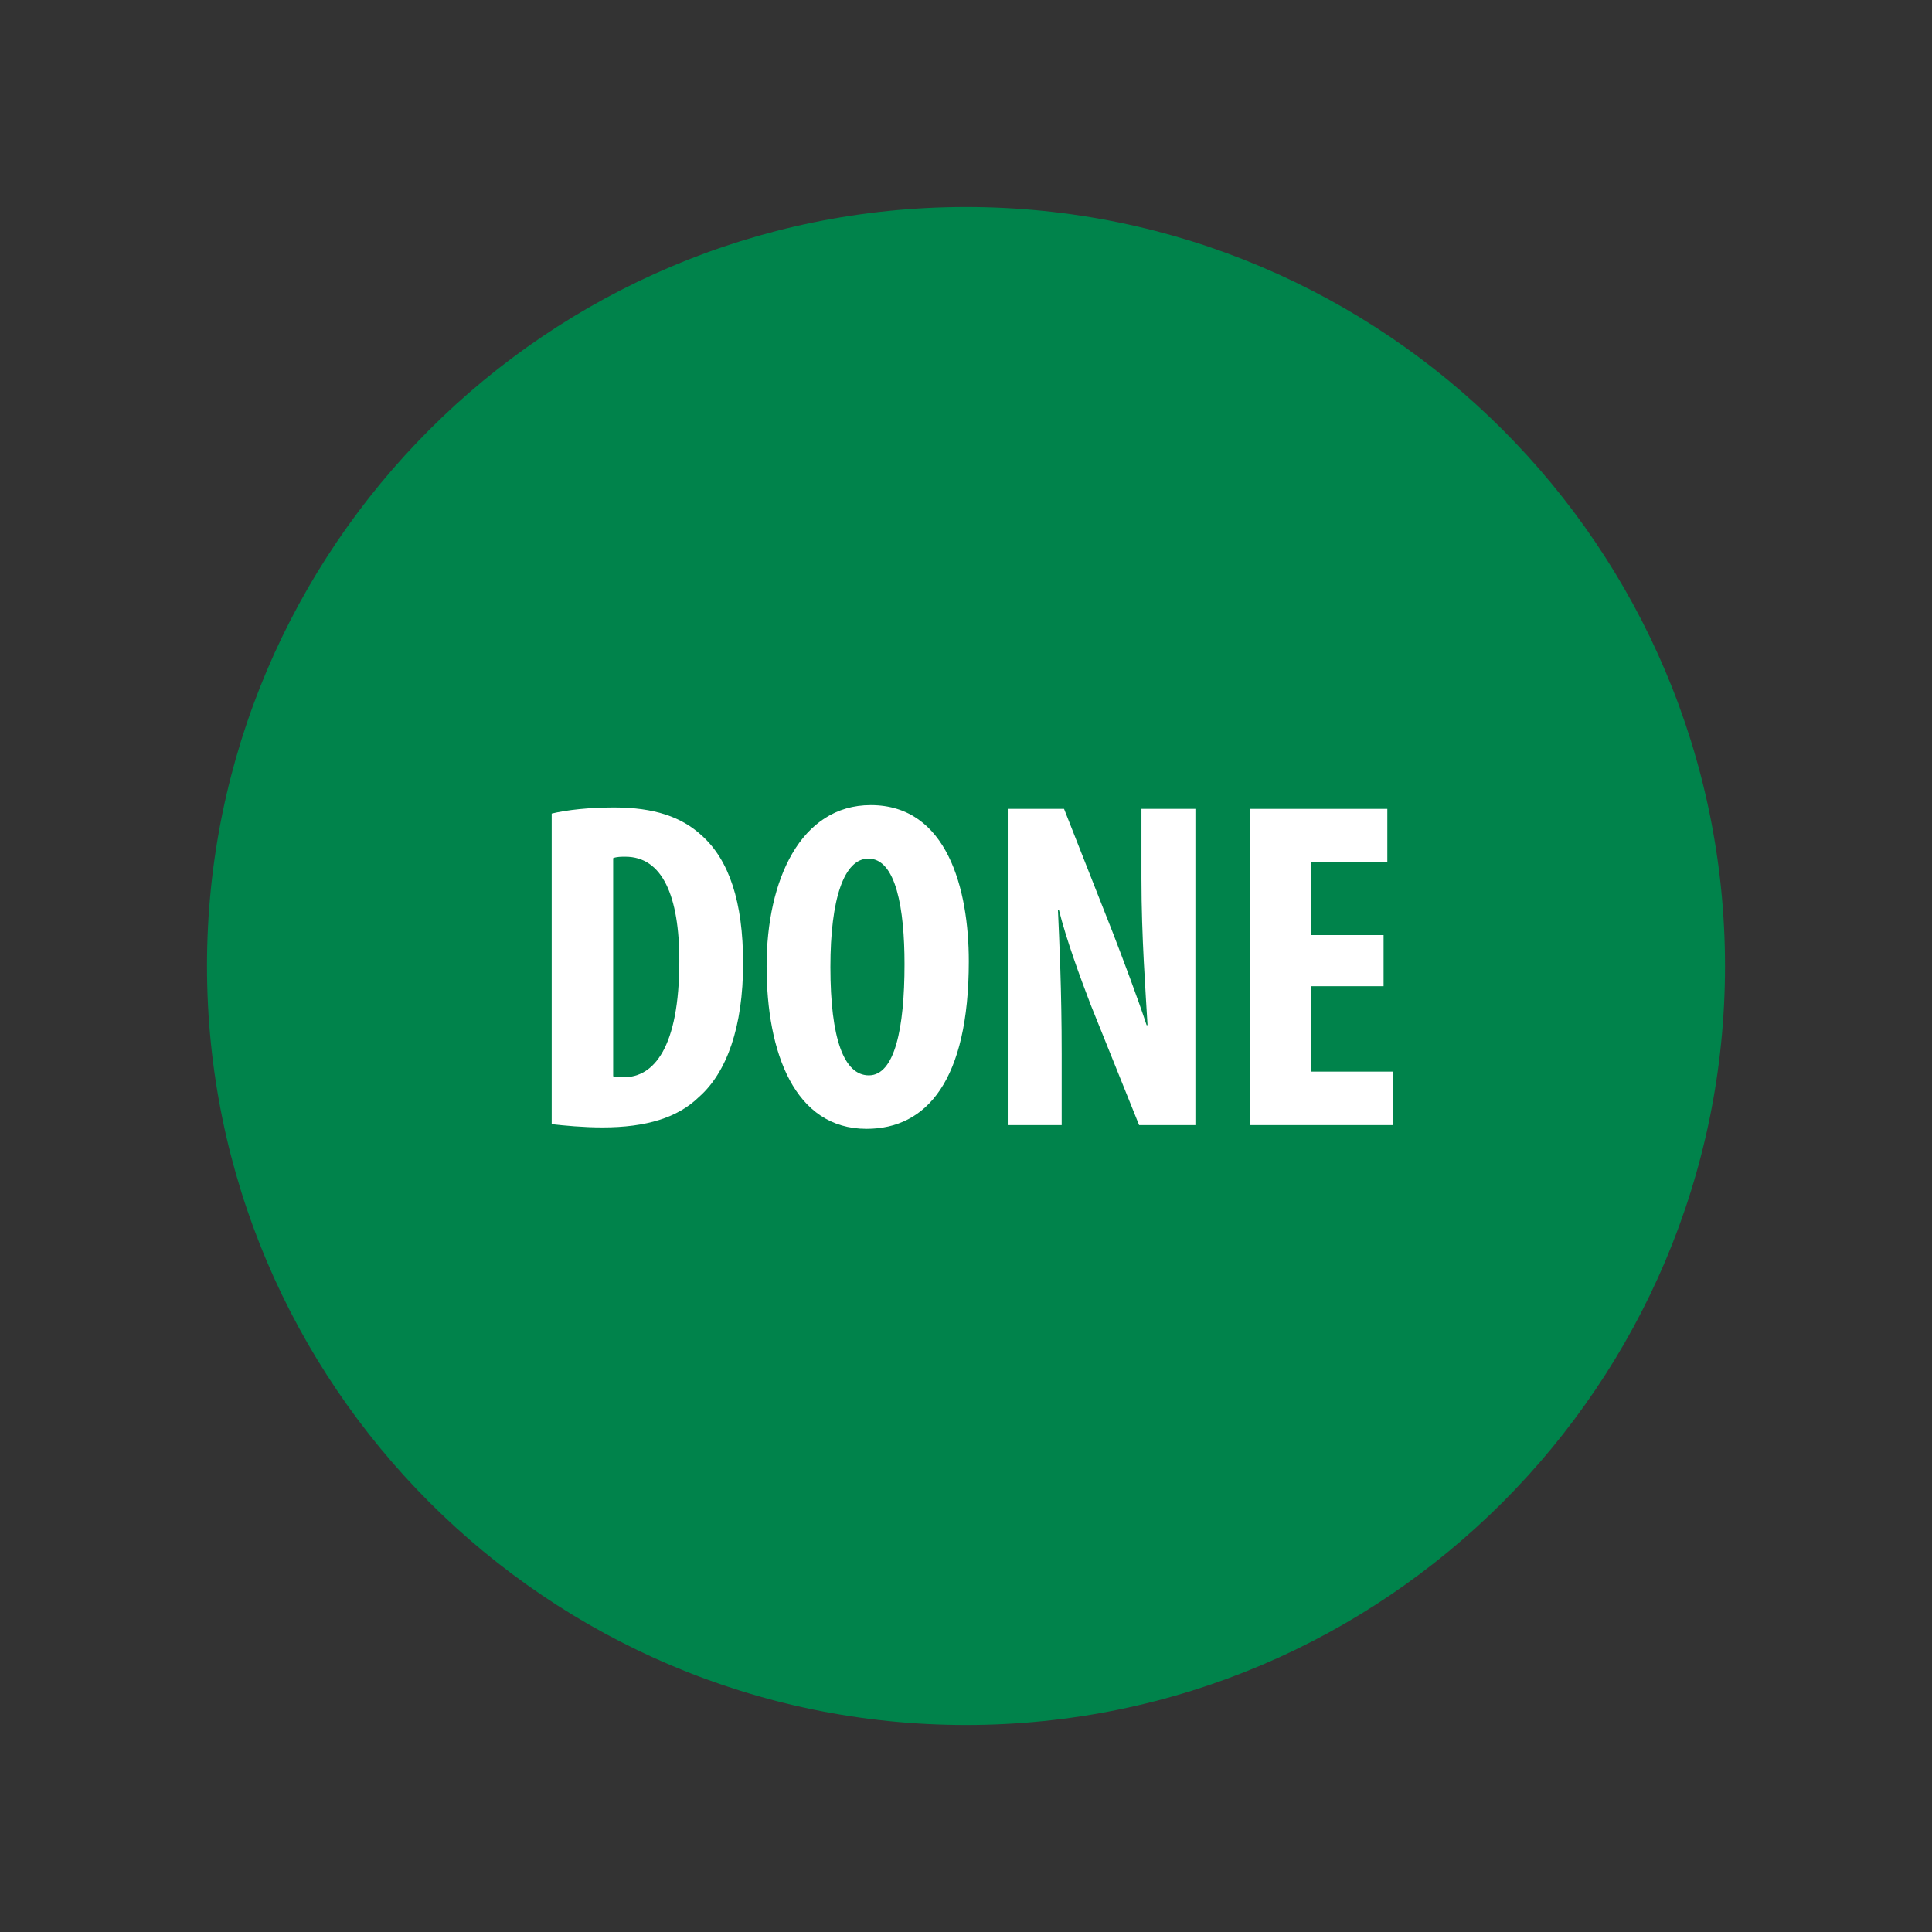 <?xml version="1.0" encoding="UTF-8"?><svg id="buttons" xmlns="http://www.w3.org/2000/svg" viewBox="0 0 140 140"><rect x="0" y="0" width="140" height="140" fill="#333333" stroke="none"/><defs><style>.cls-1{fill:#00834b;}.cls-2{fill:#fff;}</style></defs><g id="DONE"><path class="cls-1" d="M25,70h-10c0,30.327,24.673,55,55,55s55-24.673,55-55h-10"/><path class="cls-1" d="M115,70h10c0-30.327-24.673-55-55-55S15,39.673,15,70h10"/><path class="cls-2" d="M39.979,58.954c1.122-.272,2.754-.442,4.521-.442,2.89,0,4.896.68,6.357,2.04,1.972,1.768,2.991,4.793,2.991,9.247,0,4.623-1.189,7.921-3.195,9.688-1.53,1.496-3.808,2.21-7.003,2.21-1.395,0-2.788-.136-3.672-.237v-22.506ZM44.432,77.992c.204.067.544.067.782.067,2.142,0,4.012-2.107,4.012-8.431,0-4.691-1.224-7.547-3.91-7.547-.306,0-.611,0-.884.102v15.809Z"/><path class="cls-2" d="M70.203,69.663c0,8.635-3.06,12.137-7.411,12.137-5.202,0-7.241-5.508-7.241-11.797,0-6.255,2.481-11.661,7.547-11.661,5.541,0,7.105,6.085,7.105,11.321ZM60.174,70.071c0,5.202.986,7.853,2.788,7.853,1.869,0,2.583-3.399,2.583-8.057,0-4.012-.611-7.649-2.617-7.649-1.768,0-2.754,2.924-2.754,7.853Z"/><path class="cls-2" d="M73.025,81.527v-22.913h4.08l3.535,8.975c.681,1.768,1.802,4.725,2.448,6.697h.067c-.136-2.414-.441-6.391-.441-10.606v-5.065h3.909v22.913h-4.079l-3.502-8.703c-.748-1.938-1.802-4.827-2.312-6.901h-.068c.103,2.312.272,5.847.272,10.437v5.167h-3.91Z"/><path class="cls-2" d="M100.259,71.465h-5.235v6.188h5.915v3.875h-10.369v-22.913h9.961v3.875h-5.507v5.27h5.235v3.706Z"/></g></svg>
